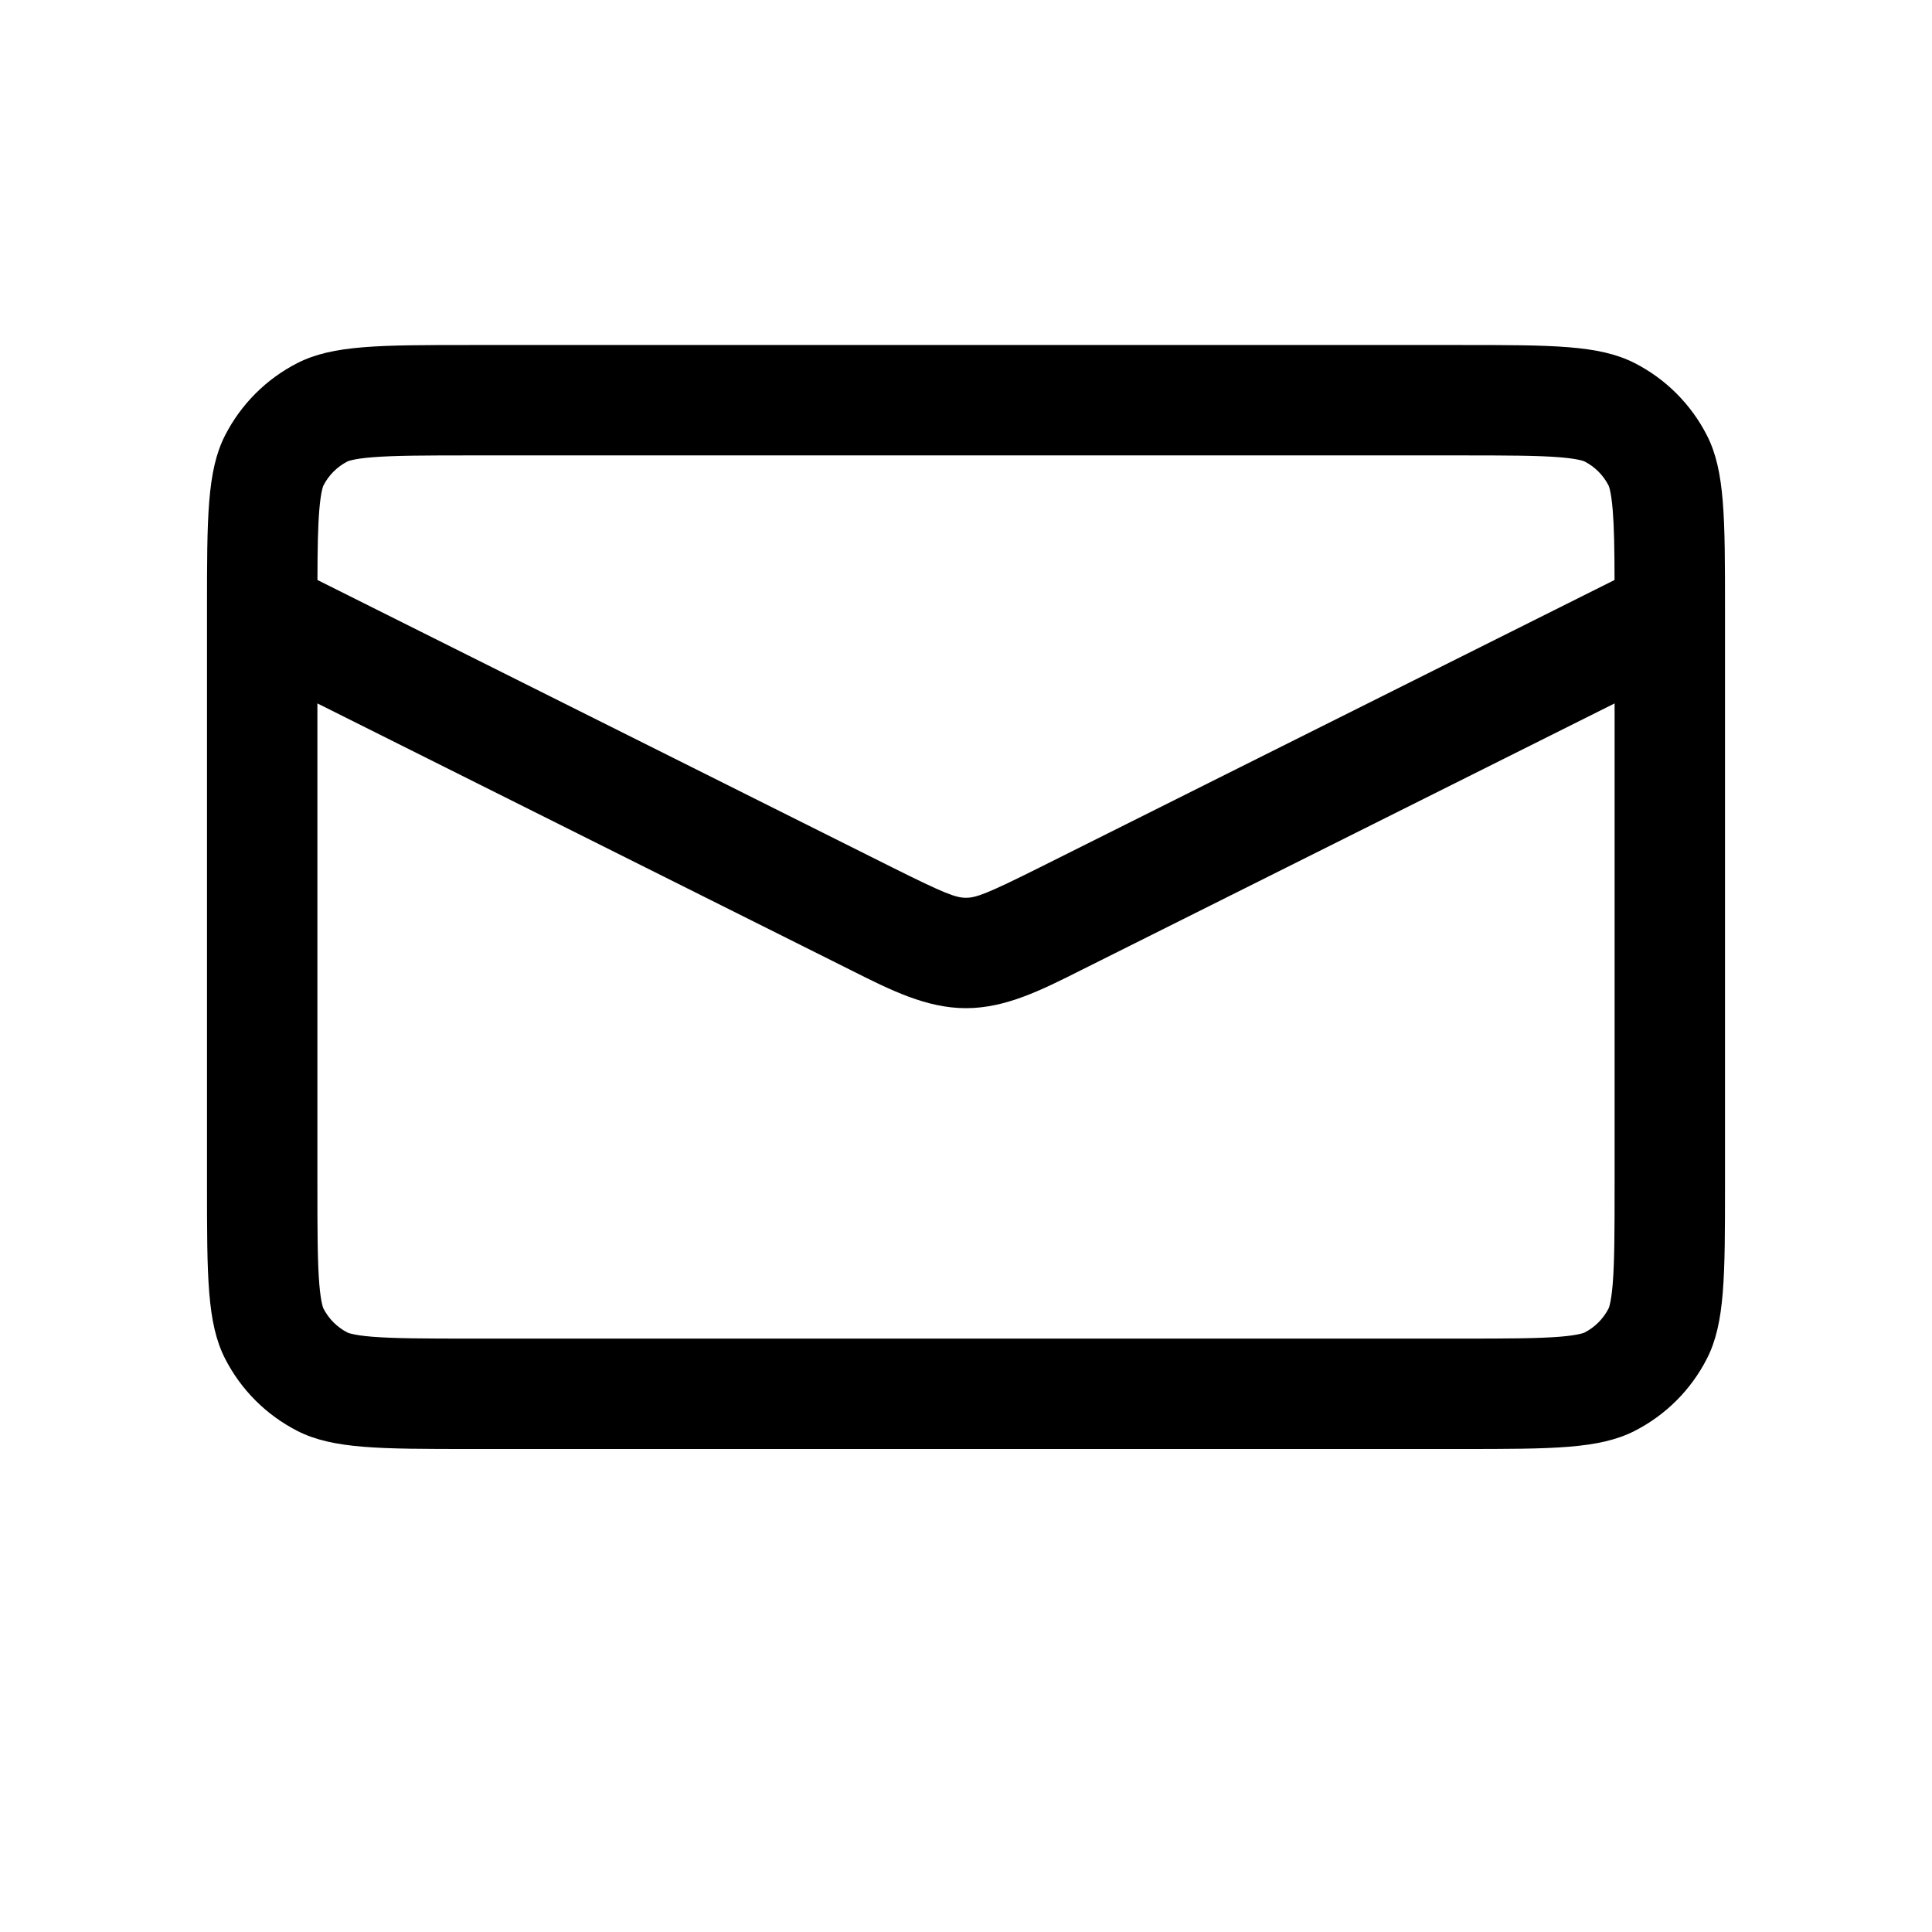 <svg width="35" height="35" viewBox="0 0 35 35" fill="none" xmlns="http://www.w3.org/2000/svg">
    <path fill-rule="evenodd" clip-rule="evenodd" d="M8.55 8.25H26.45C27.323 8.25 27.858 8.252 28.258 8.284C28.444 8.299 28.556 8.319 28.625 8.335C28.658 8.342 28.678 8.349 28.688 8.353C28.699 8.356 28.703 8.359 28.704 8.359C28.892 8.455 29.045 8.608 29.141 8.796C29.141 8.797 29.144 8.801 29.147 8.812C29.151 8.822 29.158 8.842 29.165 8.875C29.181 8.943 29.201 9.056 29.216 9.242C29.241 9.552 29.248 9.942 29.249 10.507L18.842 15.711C17.874 16.195 17.681 16.264 17.5 16.264C17.319 16.264 17.126 16.195 16.158 15.711L5.751 10.507C5.752 9.942 5.759 9.552 5.784 9.242C5.799 9.056 5.819 8.943 5.835 8.875C5.842 8.842 5.849 8.822 5.853 8.812C5.856 8.801 5.859 8.797 5.859 8.796C5.955 8.608 6.108 8.455 6.296 8.359C6.297 8.359 6.301 8.356 6.312 8.353C6.322 8.349 6.342 8.342 6.375 8.335C6.443 8.319 6.556 8.299 6.742 8.284C7.142 8.252 7.677 8.25 8.55 8.25ZM5.75 12.743V21.45C5.75 22.323 5.752 22.858 5.784 23.258C5.799 23.444 5.819 23.556 5.835 23.625C5.842 23.658 5.849 23.678 5.853 23.688C5.856 23.699 5.859 23.703 5.859 23.704C5.955 23.892 6.108 24.045 6.296 24.141C6.297 24.141 6.301 24.144 6.312 24.147C6.322 24.151 6.342 24.158 6.375 24.165C6.443 24.181 6.556 24.201 6.742 24.216C7.142 24.248 7.677 24.25 8.55 24.25H26.45C27.323 24.25 27.858 24.248 28.258 24.216C28.444 24.201 28.556 24.181 28.625 24.165C28.658 24.158 28.678 24.151 28.688 24.147C28.695 24.145 28.699 24.143 28.701 24.142C28.703 24.142 28.704 24.141 28.704 24.141C28.892 24.045 29.045 23.892 29.141 23.704C29.141 23.703 29.144 23.699 29.147 23.688C29.151 23.678 29.158 23.658 29.165 23.625C29.181 23.556 29.201 23.444 29.216 23.258C29.248 22.858 29.25 22.323 29.25 21.45V12.743L19.736 17.5L19.586 17.575C18.86 17.94 18.215 18.264 17.5 18.264C16.785 18.264 16.14 17.94 15.414 17.575L15.264 17.5L5.75 12.743ZM3.75 11.05C3.75 9.37 3.75 8.53 4.077 7.888C4.365 7.324 4.824 6.865 5.388 6.577C6.03 6.25 6.87 6.25 8.55 6.25H26.45C28.13 6.25 28.97 6.25 29.612 6.577C30.177 6.865 30.635 7.324 30.923 7.888C31.25 8.53 31.25 9.37 31.25 11.05V21.45C31.25 23.13 31.25 23.97 30.923 24.612C30.635 25.177 30.177 25.635 29.612 25.923C28.97 26.25 28.13 26.25 26.45 26.25H8.55C6.87 26.25 6.03 26.25 5.388 25.923C4.824 25.635 4.365 25.177 4.077 24.612C3.75 23.97 3.75 23.13 3.75 21.45V11.05Z" fill="black"/>
</svg>
